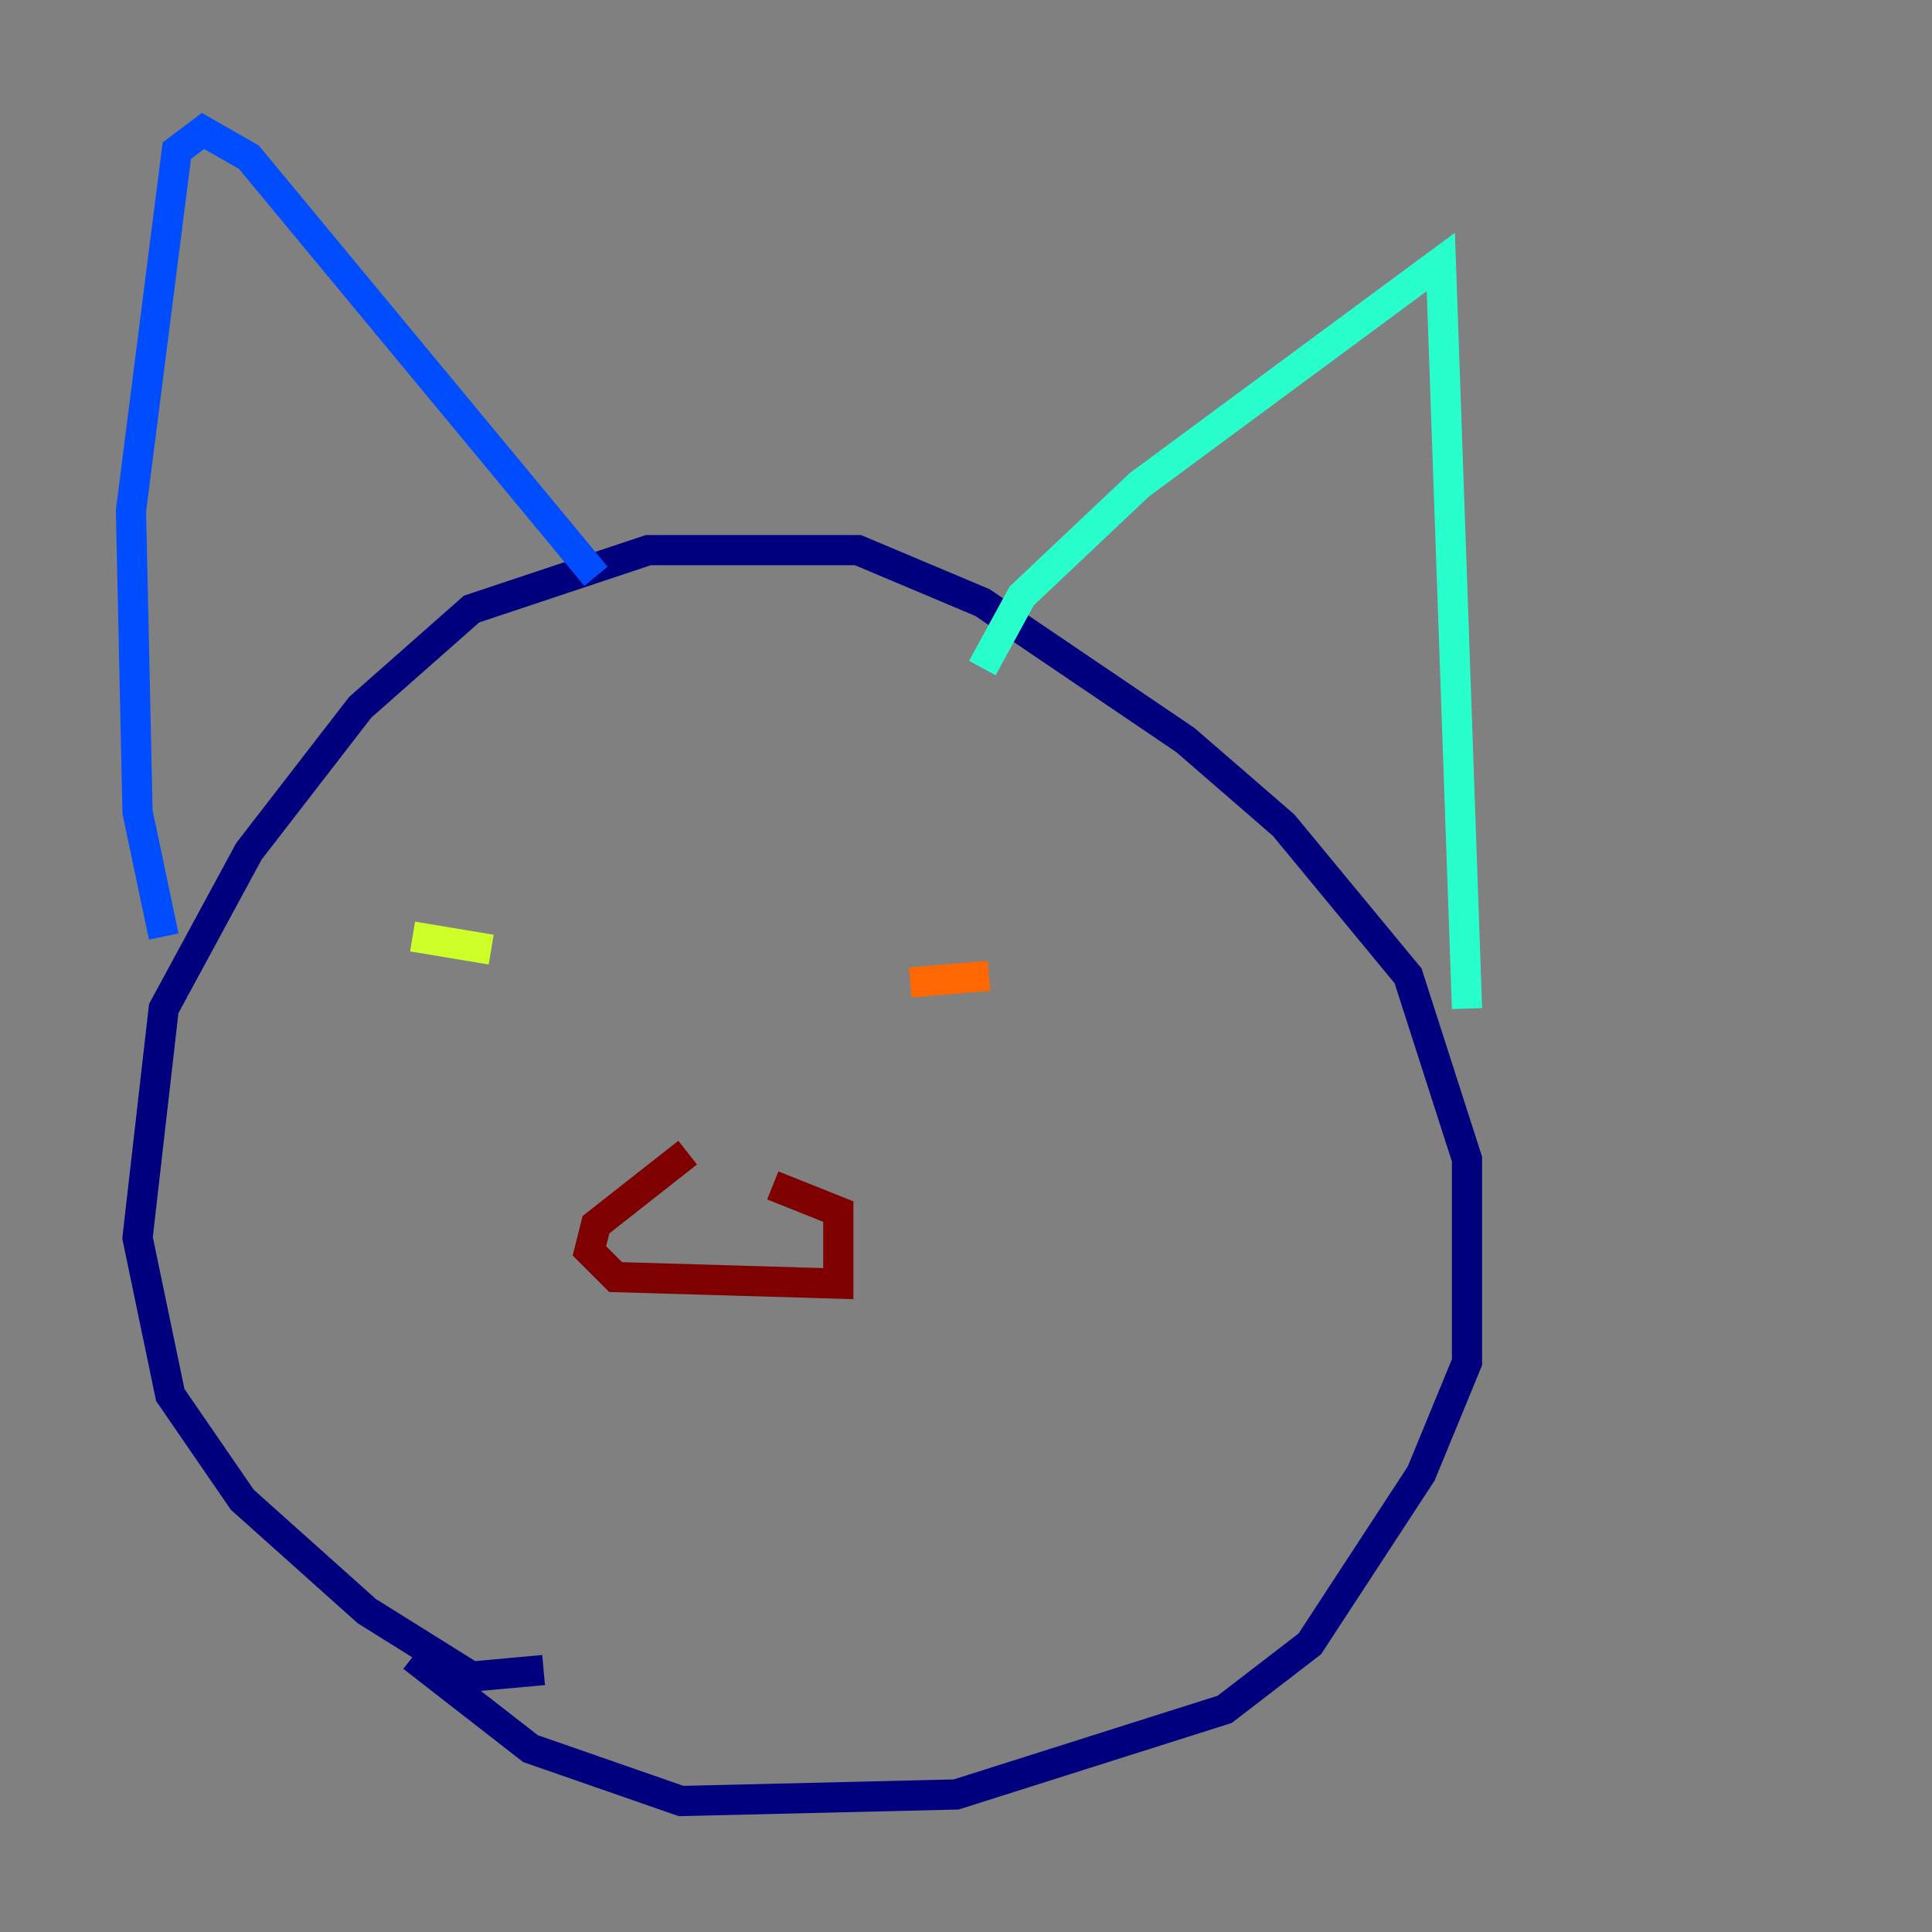 <?xml version="1.0" encoding="utf-8" ?>
<svg baseProfile="tiny" height="128" version="1.2" viewBox="0,0,128,128" width="128" xmlns="http://www.w3.org/2000/svg" xmlns:ev="http://www.w3.org/2001/xml-events" xmlns:xlink="http://www.w3.org/1999/xlink"><rect x="0" y="0" width="128" height="128" fill="#808080" stroke="none"/><defs /><polyline fill="none" points="36.014,110.644 31.241,111.078 24.298,106.739 16.054,99.363 11.281,92.42 9.112,82.007 10.848,66.82 16.488,56.407 23.864,46.861 31.241,40.352 42.956,36.447 56.841,36.447 65.085,39.919 78.536,49.031 85.044,54.671 93.288,64.651 97.193,76.8 97.193,90.251 94.156,97.627 86.78,108.909 81.139,113.248 63.349,118.888 45.125,119.322 35.146,115.851 27.336,109.776" stroke="#00007f" stroke-width="2" /><polyline fill="none" points="10.848,62.047 9.112,53.803 8.678,33.844 11.715,9.98 13.451,8.678 16.488,10.414 39.485,38.183" stroke="#004cff" stroke-width="2" /><polyline fill="none" points="65.085,44.258 67.688,39.485 75.498,32.108 95.458,17.356 97.193,66.82" stroke="#29ffcd" stroke-width="2" /><polyline fill="none" points="27.336,62.047 32.542,62.915" stroke="#cdff29" stroke-width="2" /><polyline fill="none" points="60.312,65.085 65.519,64.651" stroke="#ff6700" stroke-width="2" /><polyline fill="none" points="45.559,76.366 39.485,81.139 39.051,82.875 40.786,84.61 55.539,85.044 55.539,80.271 51.2,78.536" stroke="#7f0000" stroke-width="2" /></svg>